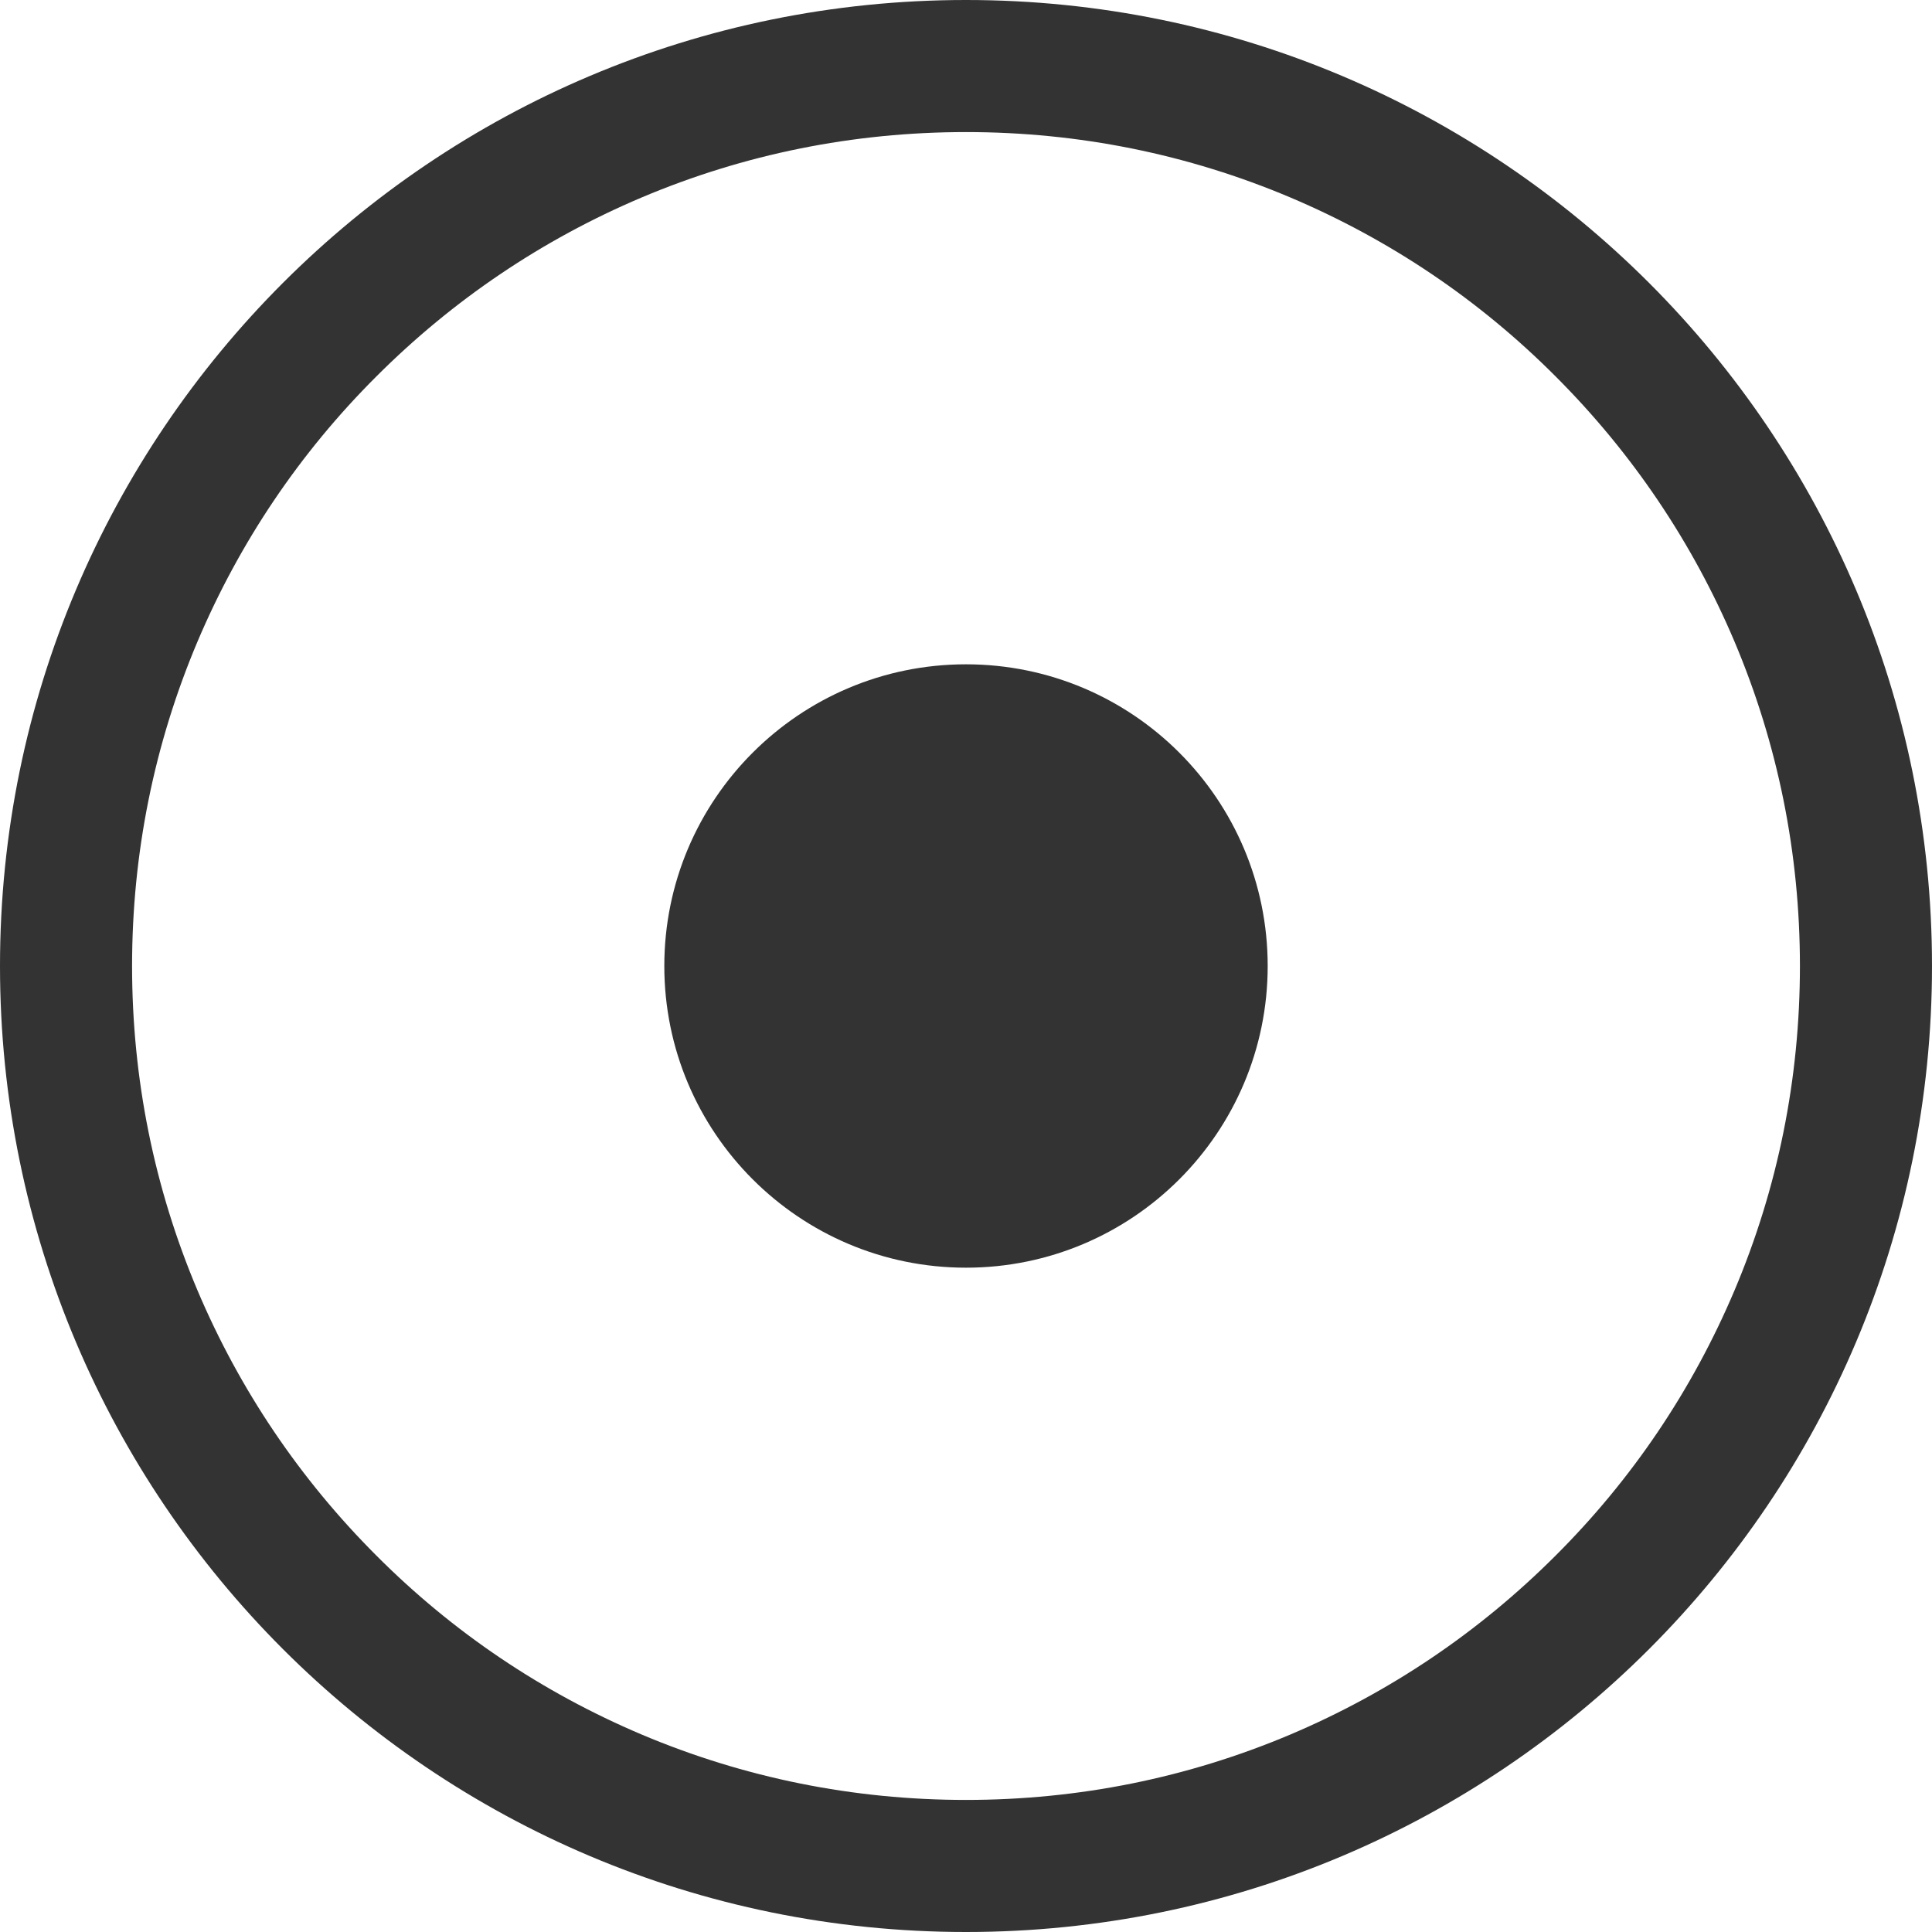 <?xml version="1.0" standalone="no"?><!DOCTYPE svg PUBLIC "-//W3C//DTD SVG 1.1//EN" "http://www.w3.org/Graphics/SVG/1.1/DTD/svg11.dtd"><svg class="icon" width="200px" height="200.00px" viewBox="0 0 1024 1024" version="1.1" xmlns="http://www.w3.org/2000/svg"><path fill="#333333" d="M512 0C229.2 0 0 229.2 0 512s229.2 512 512 512 512-229.2 512-512S794.8 0 512 0z m407.3 684c-22.3 52.6-54.1 99.9-94.8 140.5-40.6 40.6-87.9 72.5-140.5 94.8-54.4 23-112.3 34.7-172 34.7s-117.6-11.7-172-34.7c-52.6-22.3-99.9-54.1-140.5-94.8-40.6-40.6-72.5-87.9-94.8-140.5C81.7 629.6 70 571.7 70 512s11.7-117.6 34.7-172c22.3-52.6 54.1-99.9 94.8-140.5 40.6-40.6 87.9-72.5 140.5-94.8C394.4 81.7 452.3 70 512 70s117.6 11.7 172 34.7c52.6 22.3 99.9 54.1 140.5 94.8 40.6 40.6 72.5 87.9 94.8 140.5 23 54.4 34.7 112.3 34.7 172s-11.7 117.6-34.7 172z"  /><path fill="#333333" d="M512 352.1c-88.3 0-159.9 71.6-159.9 159.9 0 88.3 71.6 159.9 159.9 159.9 88.3 0 159.9-71.6 159.9-159.9 0-88.3-71.6-159.9-159.9-159.9z"  /></svg>